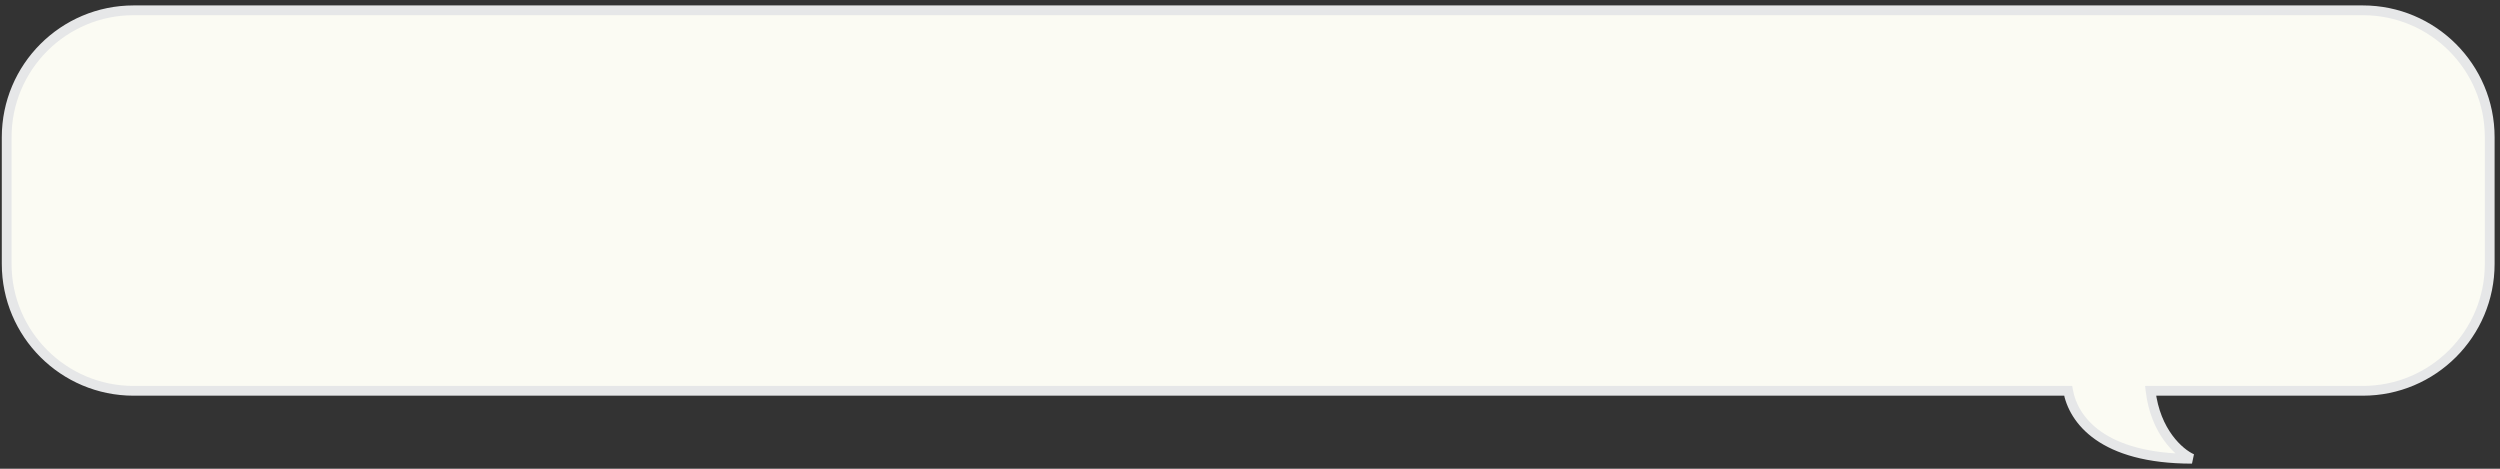 <svg width="256" height="48" viewBox="0 0 256 48" fill="none" xmlns="http://www.w3.org/2000/svg">
<rect x="0" y="0" width="256" height="48" fill="#333333" stroke="none"/>
<path fill-rule="evenodd" clip-rule="evenodd" d="M13.684 1.055C6.504 1.055 0.684 6.875 0.684 14.055V27.019C0.684 34.198 6.504 40.019 13.684 40.019H211.776C212.306 42.984 215.27 46.976 224.459 46.976C223.167 46.4 220.718 44.25 220.22 40.019H241.947C249.127 40.019 254.947 34.198 254.947 27.019V14.055C254.947 6.875 249.127 1.055 241.947 1.055H13.684Z" fill="#FBFBF3"/>
<path d="M211.776 40.019L212.268 39.931L212.194 39.519H211.776V40.019ZM224.459 46.976V47.476L224.663 46.519L224.459 46.976ZM220.22 40.019V39.519H219.658L219.724 40.077L220.22 40.019ZM1.184 14.055C1.184 7.151 6.78 1.555 13.684 1.555V0.555C6.228 0.555 0.184 6.599 0.184 14.055H1.184ZM1.184 27.019V14.055H0.184V27.019H1.184ZM13.684 39.519C6.78 39.519 1.184 33.922 1.184 27.019H0.184C0.184 34.474 6.228 40.519 13.684 40.519V39.519ZM211.776 39.519H13.684V40.519H211.776V39.519ZM224.459 46.476C219.933 46.476 217.005 45.492 215.157 44.2C213.315 42.91 212.511 41.289 212.268 39.931L211.284 40.107C211.571 41.713 212.515 43.571 214.584 45.019C216.647 46.463 219.795 47.476 224.459 47.476V46.476ZM219.724 40.077C220.242 44.483 222.802 46.784 224.255 47.432L224.663 46.519C223.532 46.015 221.194 44.017 220.717 39.96L219.724 40.077ZM241.947 39.519H220.22V40.519H241.947V39.519ZM254.447 27.019C254.447 33.922 248.851 39.519 241.947 39.519V40.519C249.403 40.519 255.447 34.474 255.447 27.019H254.447ZM254.447 14.055V27.019H255.447V14.055H254.447ZM241.947 1.555C248.851 1.555 254.447 7.151 254.447 14.055H255.447C255.447 6.599 249.403 0.555 241.947 0.555V1.555ZM13.684 1.555H241.947V0.555H13.684V1.555Z" fill="#E6E7E8"/>
</svg>
